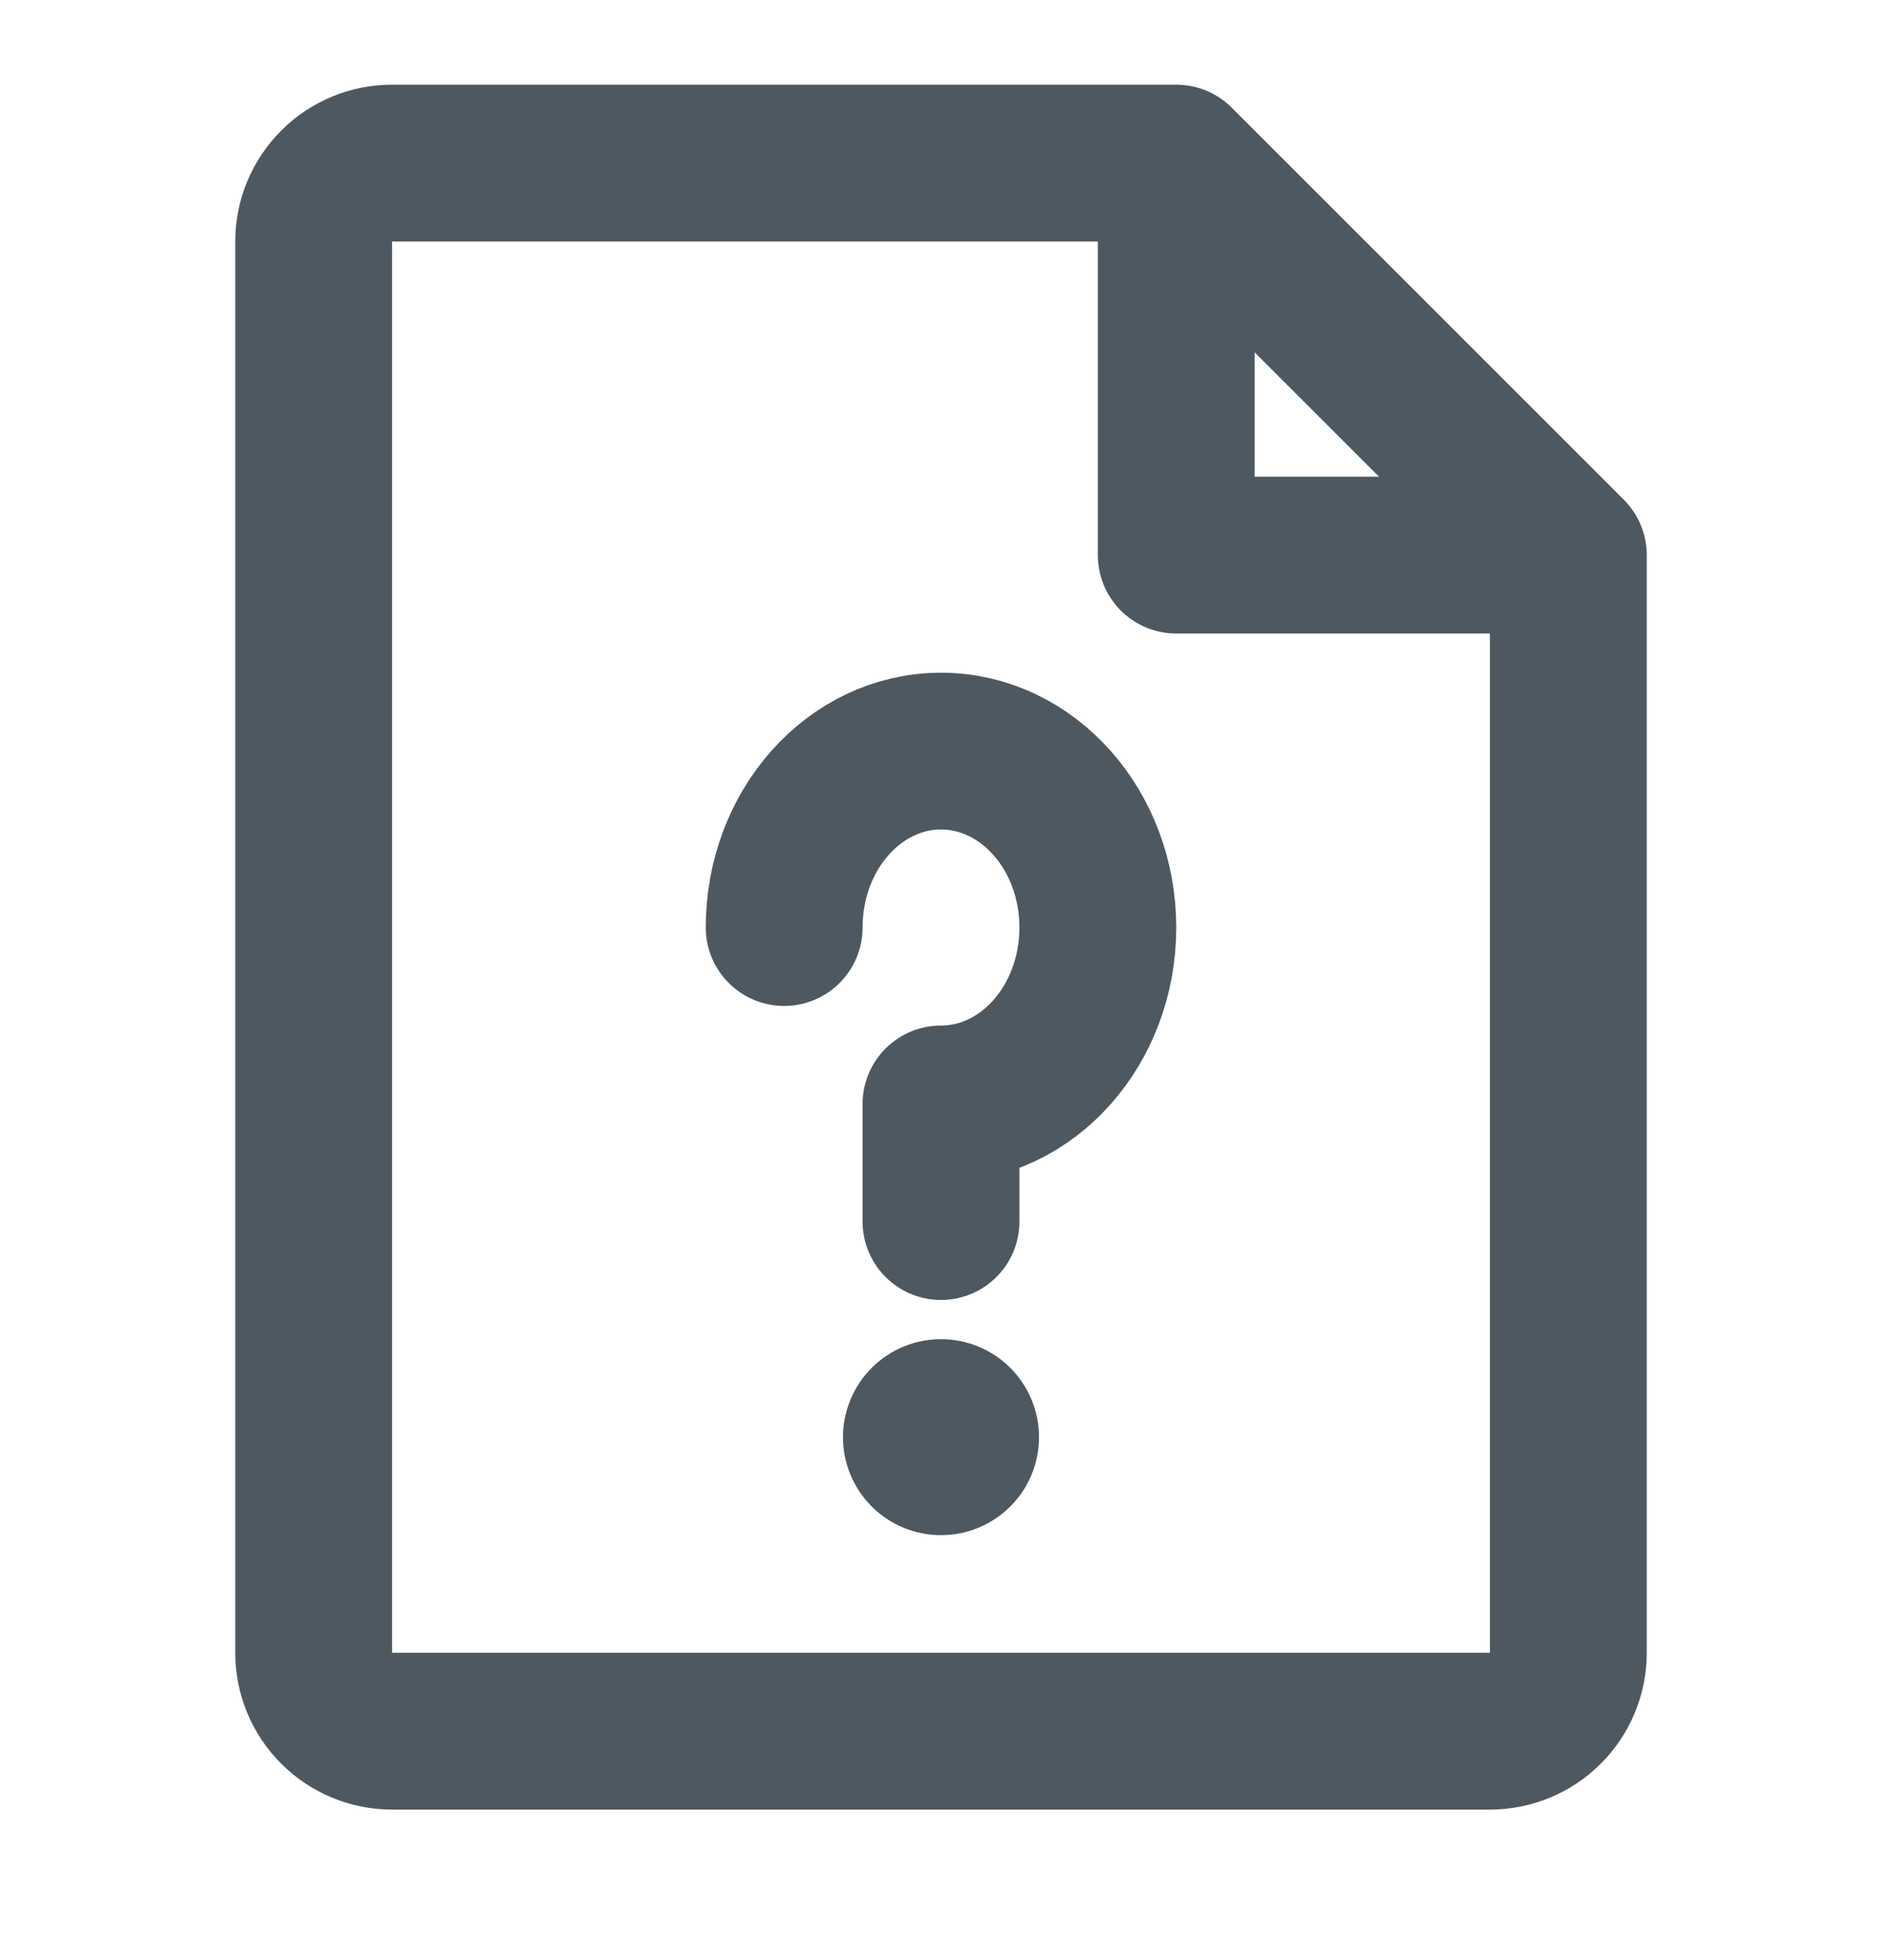 <svg width="24" height="25" viewBox="0 0 24 25" fill="none" xmlns="http://www.w3.org/2000/svg">
<path d="M20 7.08V21.08C20 21.345 19.895 21.6 19.707 21.787C19.52 21.975 19.265 22.08 19 22.08H5C4.735 22.08 4.48 21.975 4.293 21.787C4.105 21.6 4 21.345 4 21.08V3.08C4 2.815 4.105 2.561 4.293 2.373C4.48 2.185 4.735 2.08 5 2.08H15M20 7.08H15V2.08M20 7.08L15 2.08" stroke="#4E5860" stroke-width="2" stroke-linecap="round" stroke-linejoin="round"/>
<path d="M12 15.58V14.08C13.105 14.08 14 13.073 14 11.83C14 10.588 13.105 9.58 12 9.58C10.895 9.58 10 10.588 10 11.83" stroke="#4E5860" stroke-width="2" stroke-linecap="round" stroke-linejoin="round"/>
<path fill-rule="evenodd" clip-rule="evenodd" d="M12 19.58C12.332 19.58 12.649 19.448 12.884 19.214C13.118 18.98 13.25 18.662 13.25 18.33C13.25 17.999 13.118 17.681 12.884 17.446C12.649 17.212 12.332 17.08 12 17.08C11.668 17.08 11.351 17.212 11.116 17.446C10.882 17.681 10.75 17.999 10.75 18.33C10.75 18.662 10.882 18.98 11.116 19.214C11.351 19.448 11.668 19.58 12 19.58Z" fill="#4E5860"/>
</svg>
